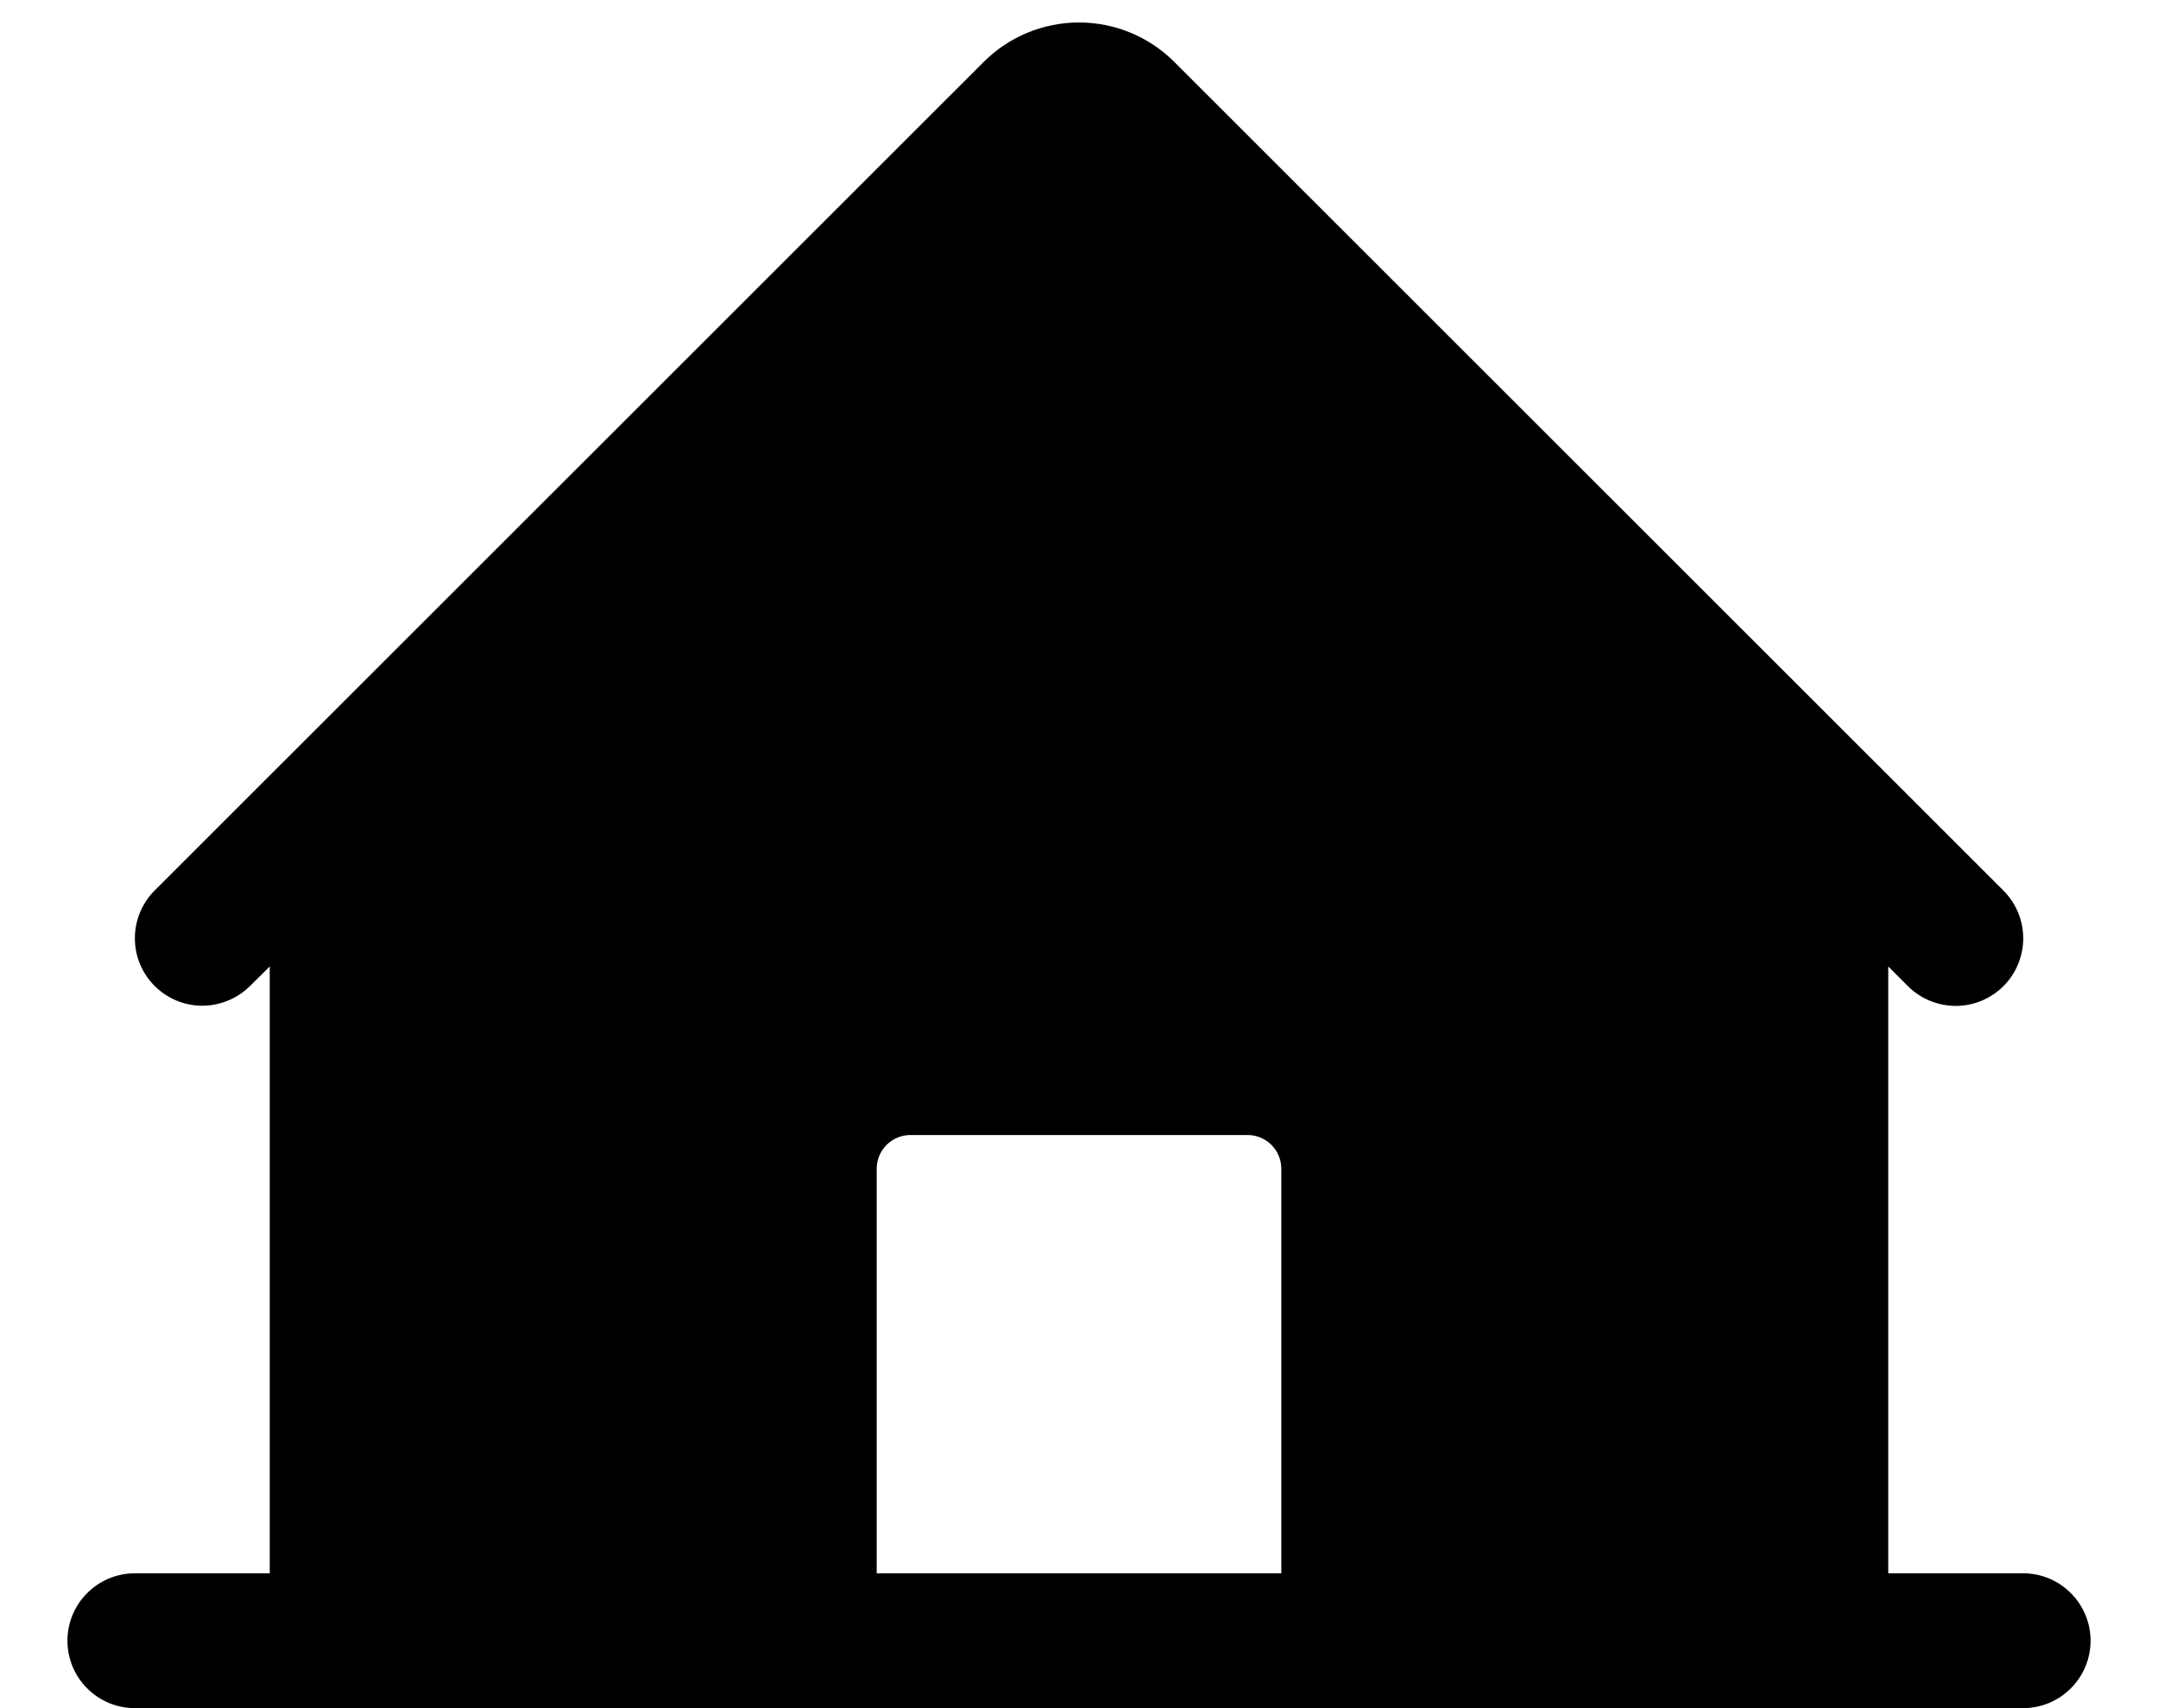 <svg width="24" height="19" viewBox="0 0 24 19" fill="none" xmlns="http://www.w3.org/2000/svg">
<path d="M22.5 17.5H21V10.75L21.219 10.969C21.36 11.11 21.552 11.189 21.751 11.189C21.95 11.189 22.141 11.109 22.282 10.968C22.422 10.828 22.501 10.636 22.501 10.437C22.501 10.238 22.422 10.047 22.281 9.906L13.06 0.689C12.779 0.408 12.398 0.25 12 0.25C11.602 0.25 11.221 0.408 10.94 0.689L1.719 9.906C1.579 10.047 1.5 10.238 1.5 10.437C1.5 10.636 1.579 10.826 1.72 10.967C1.861 11.108 2.051 11.187 2.25 11.187C2.449 11.186 2.64 11.107 2.781 10.967L3 10.75V17.5H1.5C1.301 17.5 1.11 17.579 0.97 17.72C0.829 17.86 0.75 18.051 0.75 18.25C0.75 18.449 0.829 18.64 0.97 18.78C1.11 18.921 1.301 19 1.5 19H22.5C22.699 19 22.89 18.921 23.03 18.78C23.171 18.64 23.25 18.449 23.25 18.25C23.25 18.051 23.171 17.86 23.03 17.72C22.89 17.579 22.699 17.5 22.5 17.5ZM14.25 17.5H9.75V13C9.75 12.9 9.79 12.805 9.86 12.735C9.93 12.665 10.025 12.625 10.125 12.625H13.875C13.975 12.625 14.07 12.665 14.14 12.735C14.21 12.805 14.25 12.9 14.25 13V17.5Z" fill="black"/>
</svg>
